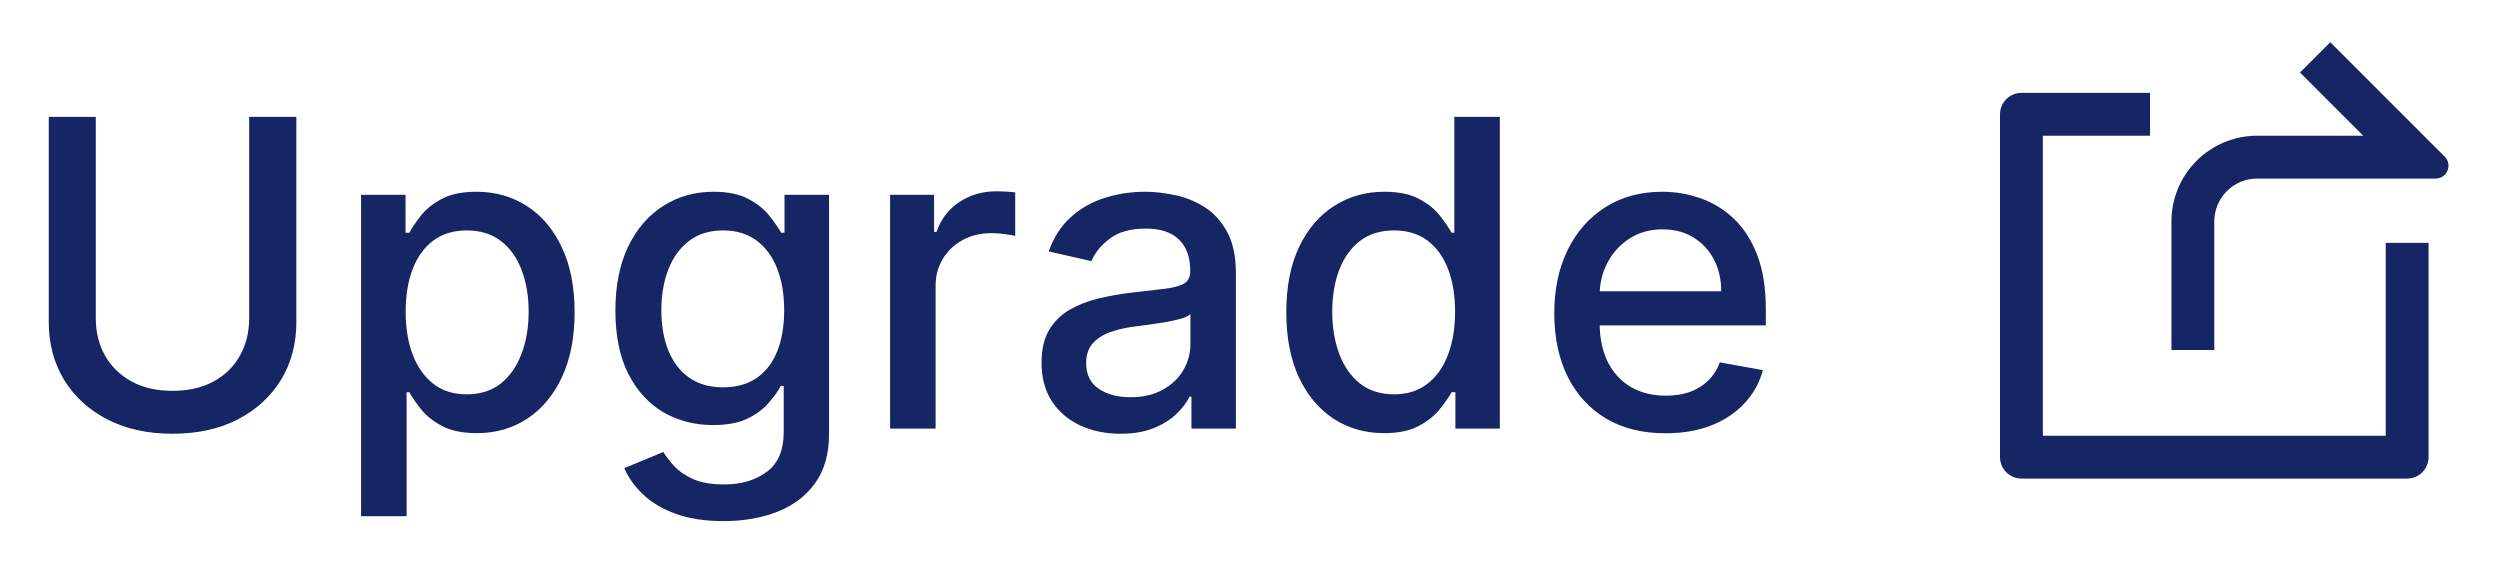<svg width="70" height="16" viewBox="0 0 70 16" fill="none" xmlns="http://www.w3.org/2000/svg">
<path d="M6.977 3.273H8.298V9.013C8.298 9.624 8.155 10.165 7.868 10.636C7.581 11.105 7.178 11.474 6.658 11.744C6.138 12.011 5.528 12.145 4.83 12.145C4.134 12.145 3.526 12.011 3.006 11.744C2.486 11.474 2.082 11.105 1.795 10.636C1.509 10.165 1.365 9.624 1.365 9.013V3.273H2.682V8.906C2.682 9.301 2.768 9.652 2.942 9.959C3.118 10.266 3.366 10.507 3.688 10.683C4.009 10.857 4.389 10.943 4.83 10.943C5.273 10.943 5.655 10.857 5.976 10.683C6.3 10.507 6.547 10.266 6.717 9.959C6.891 9.652 6.977 9.301 6.977 8.906V3.273ZM10.11 14.454V5.455H11.355V6.516H11.461C11.535 6.379 11.642 6.222 11.781 6.043C11.92 5.864 12.113 5.707 12.36 5.574C12.608 5.438 12.934 5.369 13.341 5.369C13.869 5.369 14.341 5.503 14.755 5.77C15.17 6.037 15.495 6.422 15.731 6.925C15.97 7.428 16.089 8.033 16.089 8.74C16.089 9.447 15.971 10.054 15.735 10.56C15.5 11.062 15.176 11.45 14.764 11.723C14.352 11.993 13.882 12.128 13.353 12.128C12.956 12.128 12.63 12.061 12.377 11.928C12.127 11.794 11.931 11.638 11.789 11.459C11.647 11.28 11.538 11.121 11.461 10.982H11.385V14.454H10.11ZM11.359 8.727C11.359 9.188 11.426 9.591 11.559 9.938C11.693 10.284 11.886 10.555 12.139 10.751C12.392 10.945 12.701 11.041 13.068 11.041C13.448 11.041 13.767 10.94 14.022 10.739C14.278 10.534 14.471 10.257 14.602 9.908C14.735 9.558 14.802 9.165 14.802 8.727C14.802 8.295 14.737 7.908 14.606 7.564C14.478 7.22 14.285 6.949 14.027 6.75C13.771 6.551 13.451 6.452 13.068 6.452C12.698 6.452 12.386 6.547 12.13 6.737C11.877 6.928 11.686 7.193 11.555 7.534C11.424 7.875 11.359 8.273 11.359 8.727ZM20.261 14.591C19.741 14.591 19.294 14.523 18.919 14.386C18.547 14.25 18.242 14.07 18.007 13.845C17.771 13.621 17.595 13.375 17.478 13.108L18.573 12.656C18.65 12.781 18.753 12.913 18.88 13.053C19.011 13.195 19.187 13.315 19.409 13.415C19.633 13.514 19.922 13.564 20.274 13.564C20.757 13.564 21.156 13.446 21.471 13.21C21.787 12.977 21.944 12.605 21.944 12.094V10.807H21.863C21.787 10.946 21.676 11.101 21.531 11.271C21.389 11.442 21.193 11.589 20.943 11.714C20.693 11.839 20.367 11.902 19.967 11.902C19.45 11.902 18.984 11.781 18.569 11.54C18.157 11.296 17.831 10.936 17.589 10.462C17.351 9.984 17.231 9.398 17.231 8.702C17.231 8.006 17.349 7.409 17.585 6.912C17.823 6.415 18.15 6.034 18.565 5.77C18.98 5.503 19.45 5.369 19.976 5.369C20.382 5.369 20.71 5.438 20.96 5.574C21.21 5.707 21.404 5.864 21.544 6.043C21.686 6.222 21.795 6.379 21.872 6.516H21.966V5.455H23.214V12.145C23.214 12.707 23.084 13.169 22.822 13.53C22.561 13.891 22.207 14.158 21.761 14.331C21.318 14.504 20.818 14.591 20.261 14.591ZM20.248 10.845C20.615 10.845 20.924 10.76 21.177 10.589C21.433 10.416 21.626 10.169 21.757 9.848C21.89 9.524 21.957 9.136 21.957 8.685C21.957 8.244 21.892 7.857 21.761 7.521C21.63 7.186 21.439 6.925 21.186 6.737C20.933 6.547 20.62 6.452 20.248 6.452C19.865 6.452 19.545 6.551 19.289 6.75C19.034 6.946 18.841 7.213 18.71 7.551C18.582 7.889 18.518 8.267 18.518 8.685C18.518 9.114 18.584 9.49 18.714 9.814C18.845 10.138 19.038 10.391 19.294 10.572C19.552 10.754 19.87 10.845 20.248 10.845ZM24.923 12V5.455H26.154V6.494H26.223C26.342 6.142 26.552 5.865 26.853 5.663C27.157 5.459 27.501 5.357 27.885 5.357C27.964 5.357 28.058 5.359 28.166 5.365C28.277 5.371 28.363 5.378 28.426 5.386V6.605C28.375 6.591 28.284 6.575 28.153 6.558C28.022 6.538 27.892 6.528 27.761 6.528C27.46 6.528 27.191 6.592 26.956 6.72C26.723 6.845 26.538 7.02 26.402 7.244C26.265 7.466 26.197 7.719 26.197 8.003V12H24.923ZM31.375 12.145C30.96 12.145 30.585 12.068 30.25 11.915C29.914 11.758 29.649 11.533 29.453 11.237C29.26 10.942 29.163 10.579 29.163 10.151C29.163 9.781 29.234 9.477 29.376 9.239C29.518 9 29.71 8.811 29.951 8.672C30.193 8.533 30.463 8.428 30.761 8.357C31.059 8.286 31.363 8.232 31.673 8.195C32.065 8.149 32.383 8.112 32.627 8.084C32.872 8.053 33.049 8.003 33.16 7.935C33.271 7.866 33.326 7.756 33.326 7.602V7.572C33.326 7.2 33.221 6.912 33.011 6.707C32.804 6.503 32.494 6.401 32.082 6.401C31.653 6.401 31.315 6.496 31.068 6.686C30.823 6.874 30.654 7.082 30.561 7.312L29.363 7.04C29.505 6.642 29.713 6.321 29.985 6.077C30.261 5.83 30.578 5.651 30.936 5.54C31.294 5.426 31.67 5.369 32.065 5.369C32.326 5.369 32.603 5.401 32.896 5.463C33.191 5.523 33.467 5.634 33.723 5.795C33.981 5.957 34.193 6.189 34.358 6.49C34.522 6.788 34.605 7.176 34.605 7.653V12H33.36V11.105H33.309C33.227 11.27 33.103 11.432 32.939 11.591C32.774 11.75 32.562 11.882 32.304 11.987C32.045 12.092 31.735 12.145 31.375 12.145ZM31.652 11.122C32.004 11.122 32.305 11.053 32.555 10.913C32.808 10.774 33 10.592 33.13 10.368C33.264 10.141 33.331 9.898 33.331 9.639V8.795C33.285 8.841 33.197 8.884 33.066 8.923C32.939 8.96 32.792 8.993 32.627 9.021C32.463 9.047 32.302 9.071 32.146 9.094C31.99 9.114 31.859 9.131 31.754 9.145C31.507 9.176 31.281 9.229 31.076 9.303C30.875 9.376 30.713 9.483 30.591 9.622C30.471 9.759 30.412 9.94 30.412 10.168C30.412 10.483 30.528 10.722 30.761 10.883C30.994 11.043 31.291 11.122 31.652 11.122ZM38.752 12.128C38.224 12.128 37.752 11.993 37.337 11.723C36.925 11.45 36.602 11.062 36.366 10.56C36.133 10.054 36.016 9.447 36.016 8.74C36.016 8.033 36.134 7.428 36.37 6.925C36.609 6.422 36.935 6.037 37.35 5.77C37.765 5.503 38.235 5.369 38.761 5.369C39.167 5.369 39.494 5.438 39.741 5.574C39.991 5.707 40.184 5.864 40.32 6.043C40.459 6.222 40.568 6.379 40.644 6.516H40.721V3.273H41.995V12H40.751V10.982H40.644C40.568 11.121 40.457 11.28 40.312 11.459C40.17 11.638 39.974 11.794 39.724 11.928C39.474 12.061 39.15 12.128 38.752 12.128ZM39.033 11.041C39.4 11.041 39.709 10.945 39.962 10.751C40.218 10.555 40.411 10.284 40.542 9.938C40.675 9.591 40.742 9.188 40.742 8.727C40.742 8.273 40.677 7.875 40.546 7.534C40.416 7.193 40.224 6.928 39.971 6.737C39.718 6.547 39.406 6.452 39.033 6.452C38.65 6.452 38.33 6.551 38.075 6.75C37.819 6.949 37.626 7.22 37.495 7.564C37.367 7.908 37.303 8.295 37.303 8.727C37.303 9.165 37.369 9.558 37.499 9.908C37.63 10.257 37.823 10.534 38.079 10.739C38.337 10.94 38.656 11.041 39.033 11.041ZM46.635 12.132C45.99 12.132 45.434 11.994 44.968 11.719C44.505 11.44 44.147 11.05 43.895 10.547C43.645 10.041 43.52 9.449 43.52 8.77C43.52 8.099 43.645 7.509 43.895 6.997C44.147 6.486 44.5 6.087 44.951 5.8C45.406 5.513 45.937 5.369 46.545 5.369C46.914 5.369 47.272 5.43 47.619 5.553C47.966 5.675 48.277 5.866 48.552 6.128C48.828 6.389 49.045 6.729 49.204 7.146C49.363 7.561 49.443 8.065 49.443 8.659V9.111H44.24V8.156H48.194C48.194 7.821 48.126 7.524 47.99 7.266C47.853 7.004 47.662 6.798 47.414 6.648C47.17 6.497 46.883 6.422 46.554 6.422C46.196 6.422 45.883 6.51 45.616 6.686C45.352 6.859 45.147 7.087 45.002 7.368C44.86 7.646 44.789 7.949 44.789 8.276V9.021C44.789 9.459 44.866 9.831 45.02 10.138C45.176 10.445 45.393 10.679 45.672 10.841C45.95 11 46.275 11.079 46.647 11.079C46.889 11.079 47.109 11.046 47.308 10.977C47.507 10.906 47.679 10.801 47.824 10.662C47.968 10.523 48.079 10.351 48.156 10.146L49.362 10.364C49.265 10.719 49.092 11.03 48.842 11.297C48.595 11.561 48.284 11.767 47.909 11.915C47.537 12.06 47.112 12.132 46.635 12.132Z" fill="#162664"/>
<path d="M60.2 2.6V3.8H57.2V12.2H66.8V6.8H68V12.8C68 12.959 67.937 13.112 67.824 13.224C67.712 13.337 67.559 13.4 67.4 13.4H56.6C56.441 13.4 56.288 13.337 56.176 13.224C56.063 13.112 56 12.959 56 12.8V3.2C56 3.041 56.063 2.888 56.176 2.776C56.288 2.663 56.441 2.6 56.6 2.6H60.2ZM66.17 3.8L64.4 2.03L65.248 1.182L68.452 4.386C68.503 4.436 68.537 4.5 68.551 4.57C68.565 4.64 68.558 4.712 68.53 4.778C68.503 4.844 68.457 4.9 68.398 4.939C68.339 4.979 68.269 5 68.198 5H63.2C62.882 5 62.577 5.126 62.352 5.352C62.126 5.577 62 5.882 62 6.2V9.8H60.8V6.2C60.8 5.564 61.053 4.953 61.503 4.503C61.953 4.053 62.563 3.8 63.2 3.8H66.17Z" fill="#162664"/>
</svg>
